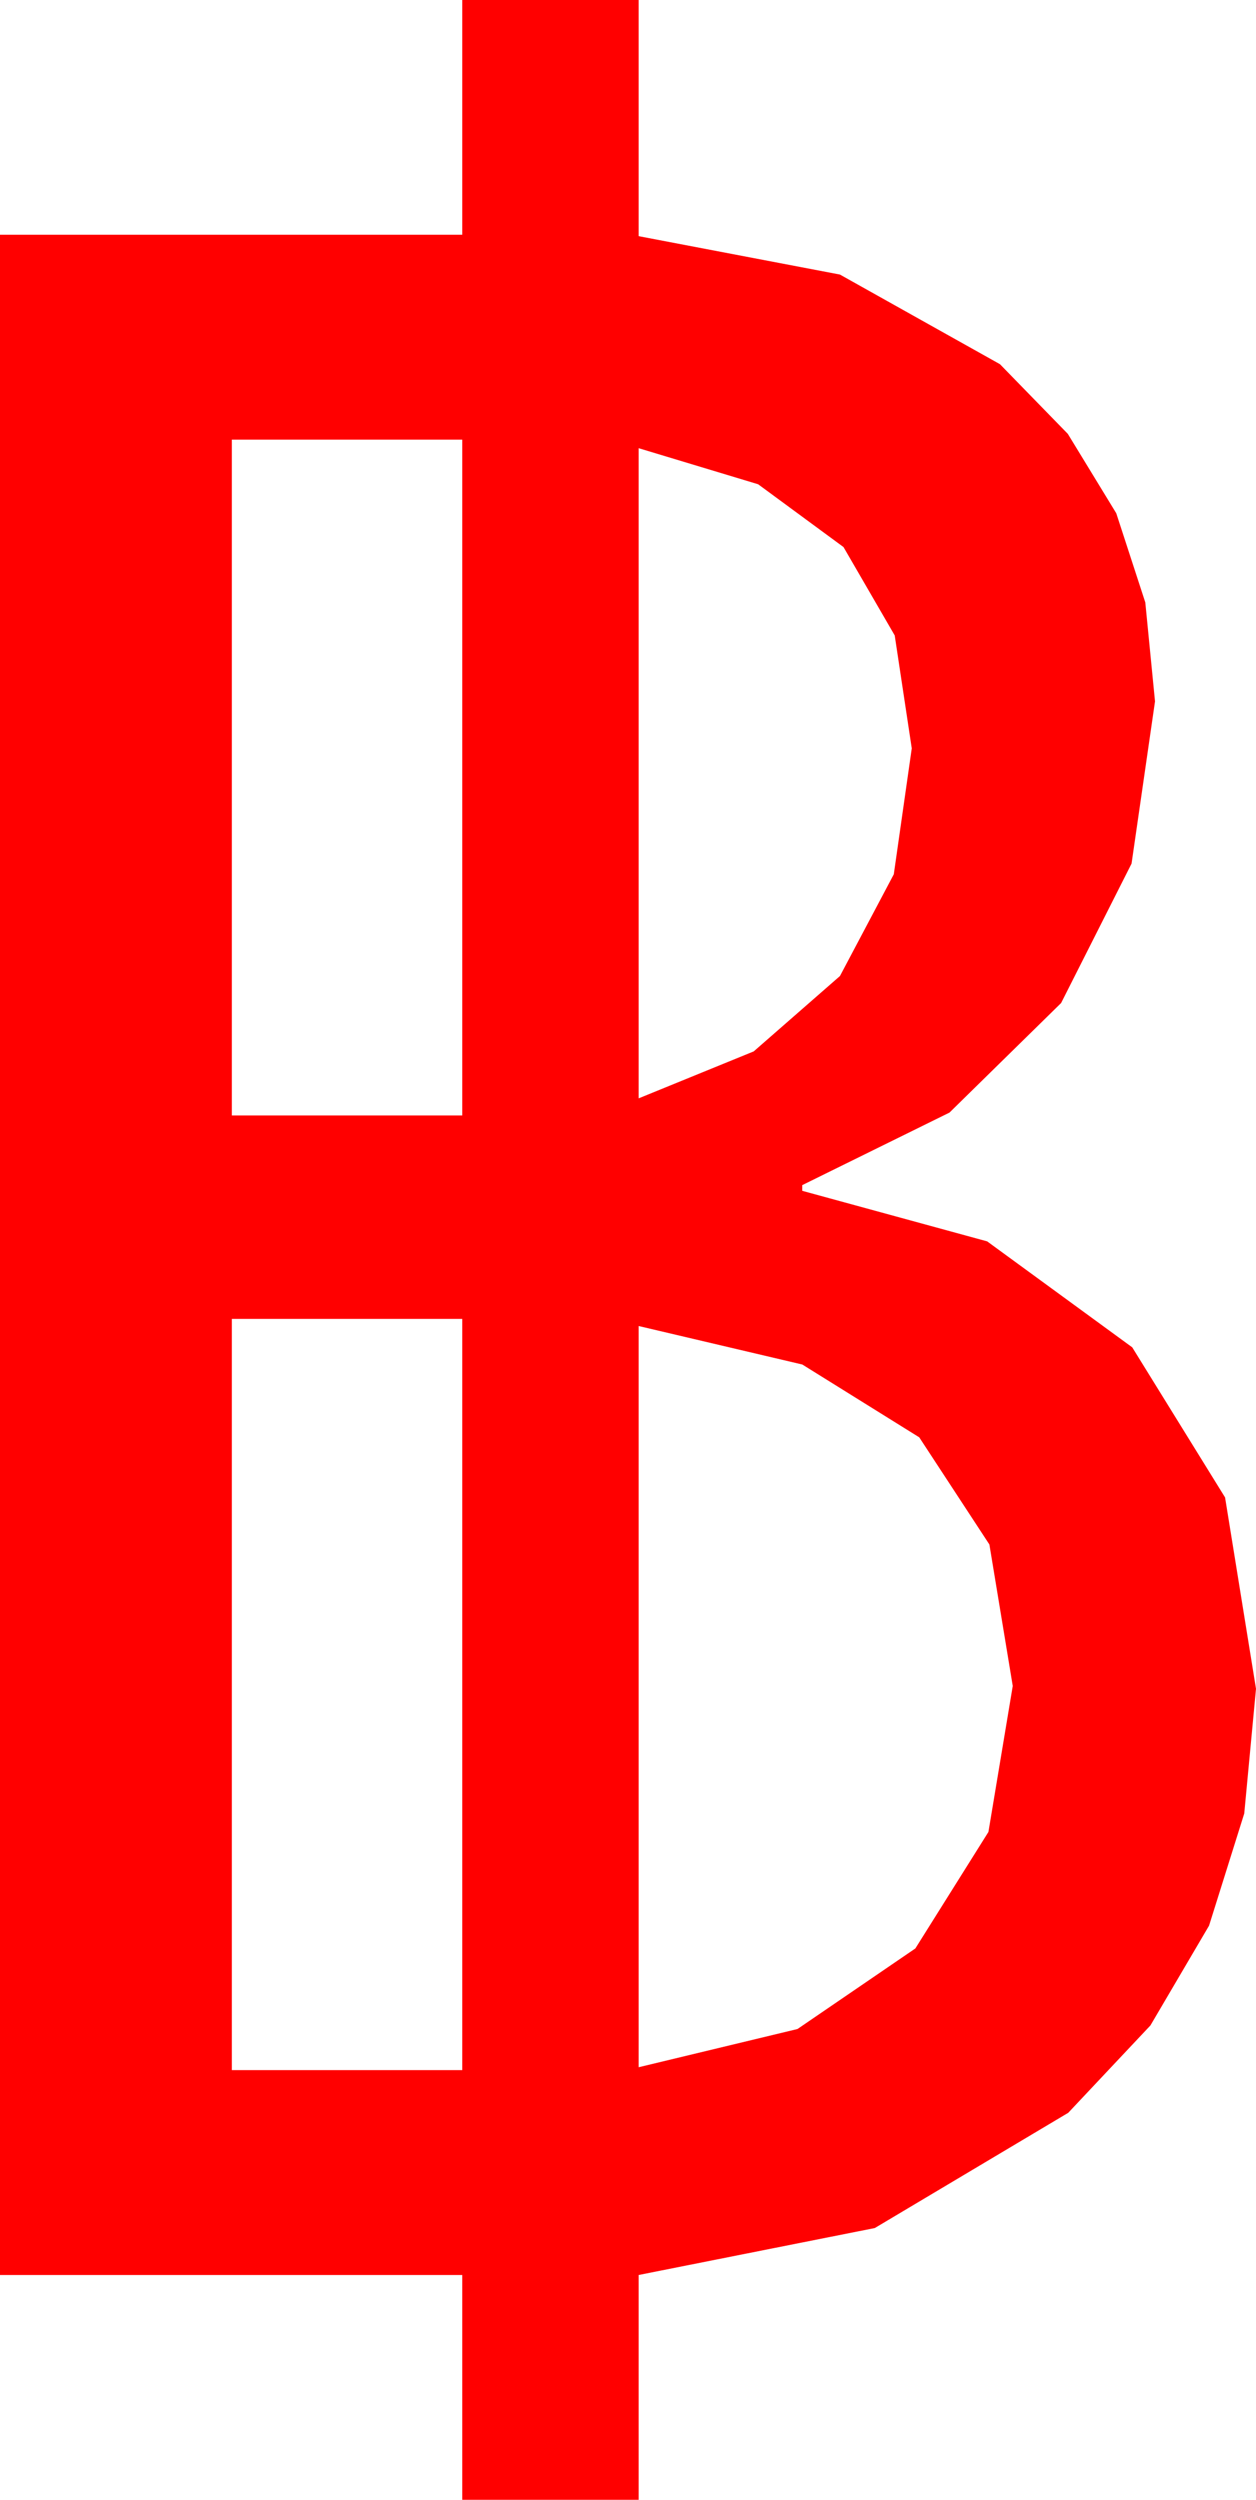 <?xml version="1.0" encoding="utf-8"?>
<!DOCTYPE svg PUBLIC "-//W3C//DTD SVG 1.1//EN" "http://www.w3.org/Graphics/SVG/1.1/DTD/svg11.dtd">
<svg width="25.869" height="51.475" xmlns="http://www.w3.org/2000/svg" xmlns:xlink="http://www.w3.org/1999/xlink" xmlns:xml="http://www.w3.org/XML/1998/namespace" version="1.1">
  <g>
    <g>
      <path style="fill:#FF0000;fill-opacity:1" d="M13.154,27.305L13.154,42.568 16.425,41.781 18.853,40.122 20.358,37.723 20.859,34.717 20.378,31.804 18.933,29.597 16.525,28.098 13.154,27.305z M4.775,27.158L4.775,42.627 9.521,42.627 9.521,27.158 4.775,27.158z M13.154,9.229L13.154,22.617 15.524,21.65 17.3,20.098 18.409,18.003 18.779,15.41 18.428,13.085 17.373,11.265 15.615,9.972 13.154,9.229z M4.775,9.053L4.775,22.969 9.521,22.969 9.521,9.053 4.775,9.053z M9.521,0L13.154,0 13.154,4.863 17.3,5.654 20.596,7.5 21.993,8.934 22.991,10.569 23.589,12.405 23.789,14.443 23.306,17.783 21.855,20.654 19.556,22.91 16.523,24.404 16.523,24.521 20.332,25.562 23.32,27.744 25.232,30.835 25.869,34.775 25.627,37.343 24.902,39.653 23.694,41.708 22.002,43.506 18.018,45.879 13.154,46.846 13.154,51.475 9.521,51.475 9.521,46.846 0,46.846 0,4.834 9.521,4.834 9.521,0z" />
    </g>
  </g>
</svg>